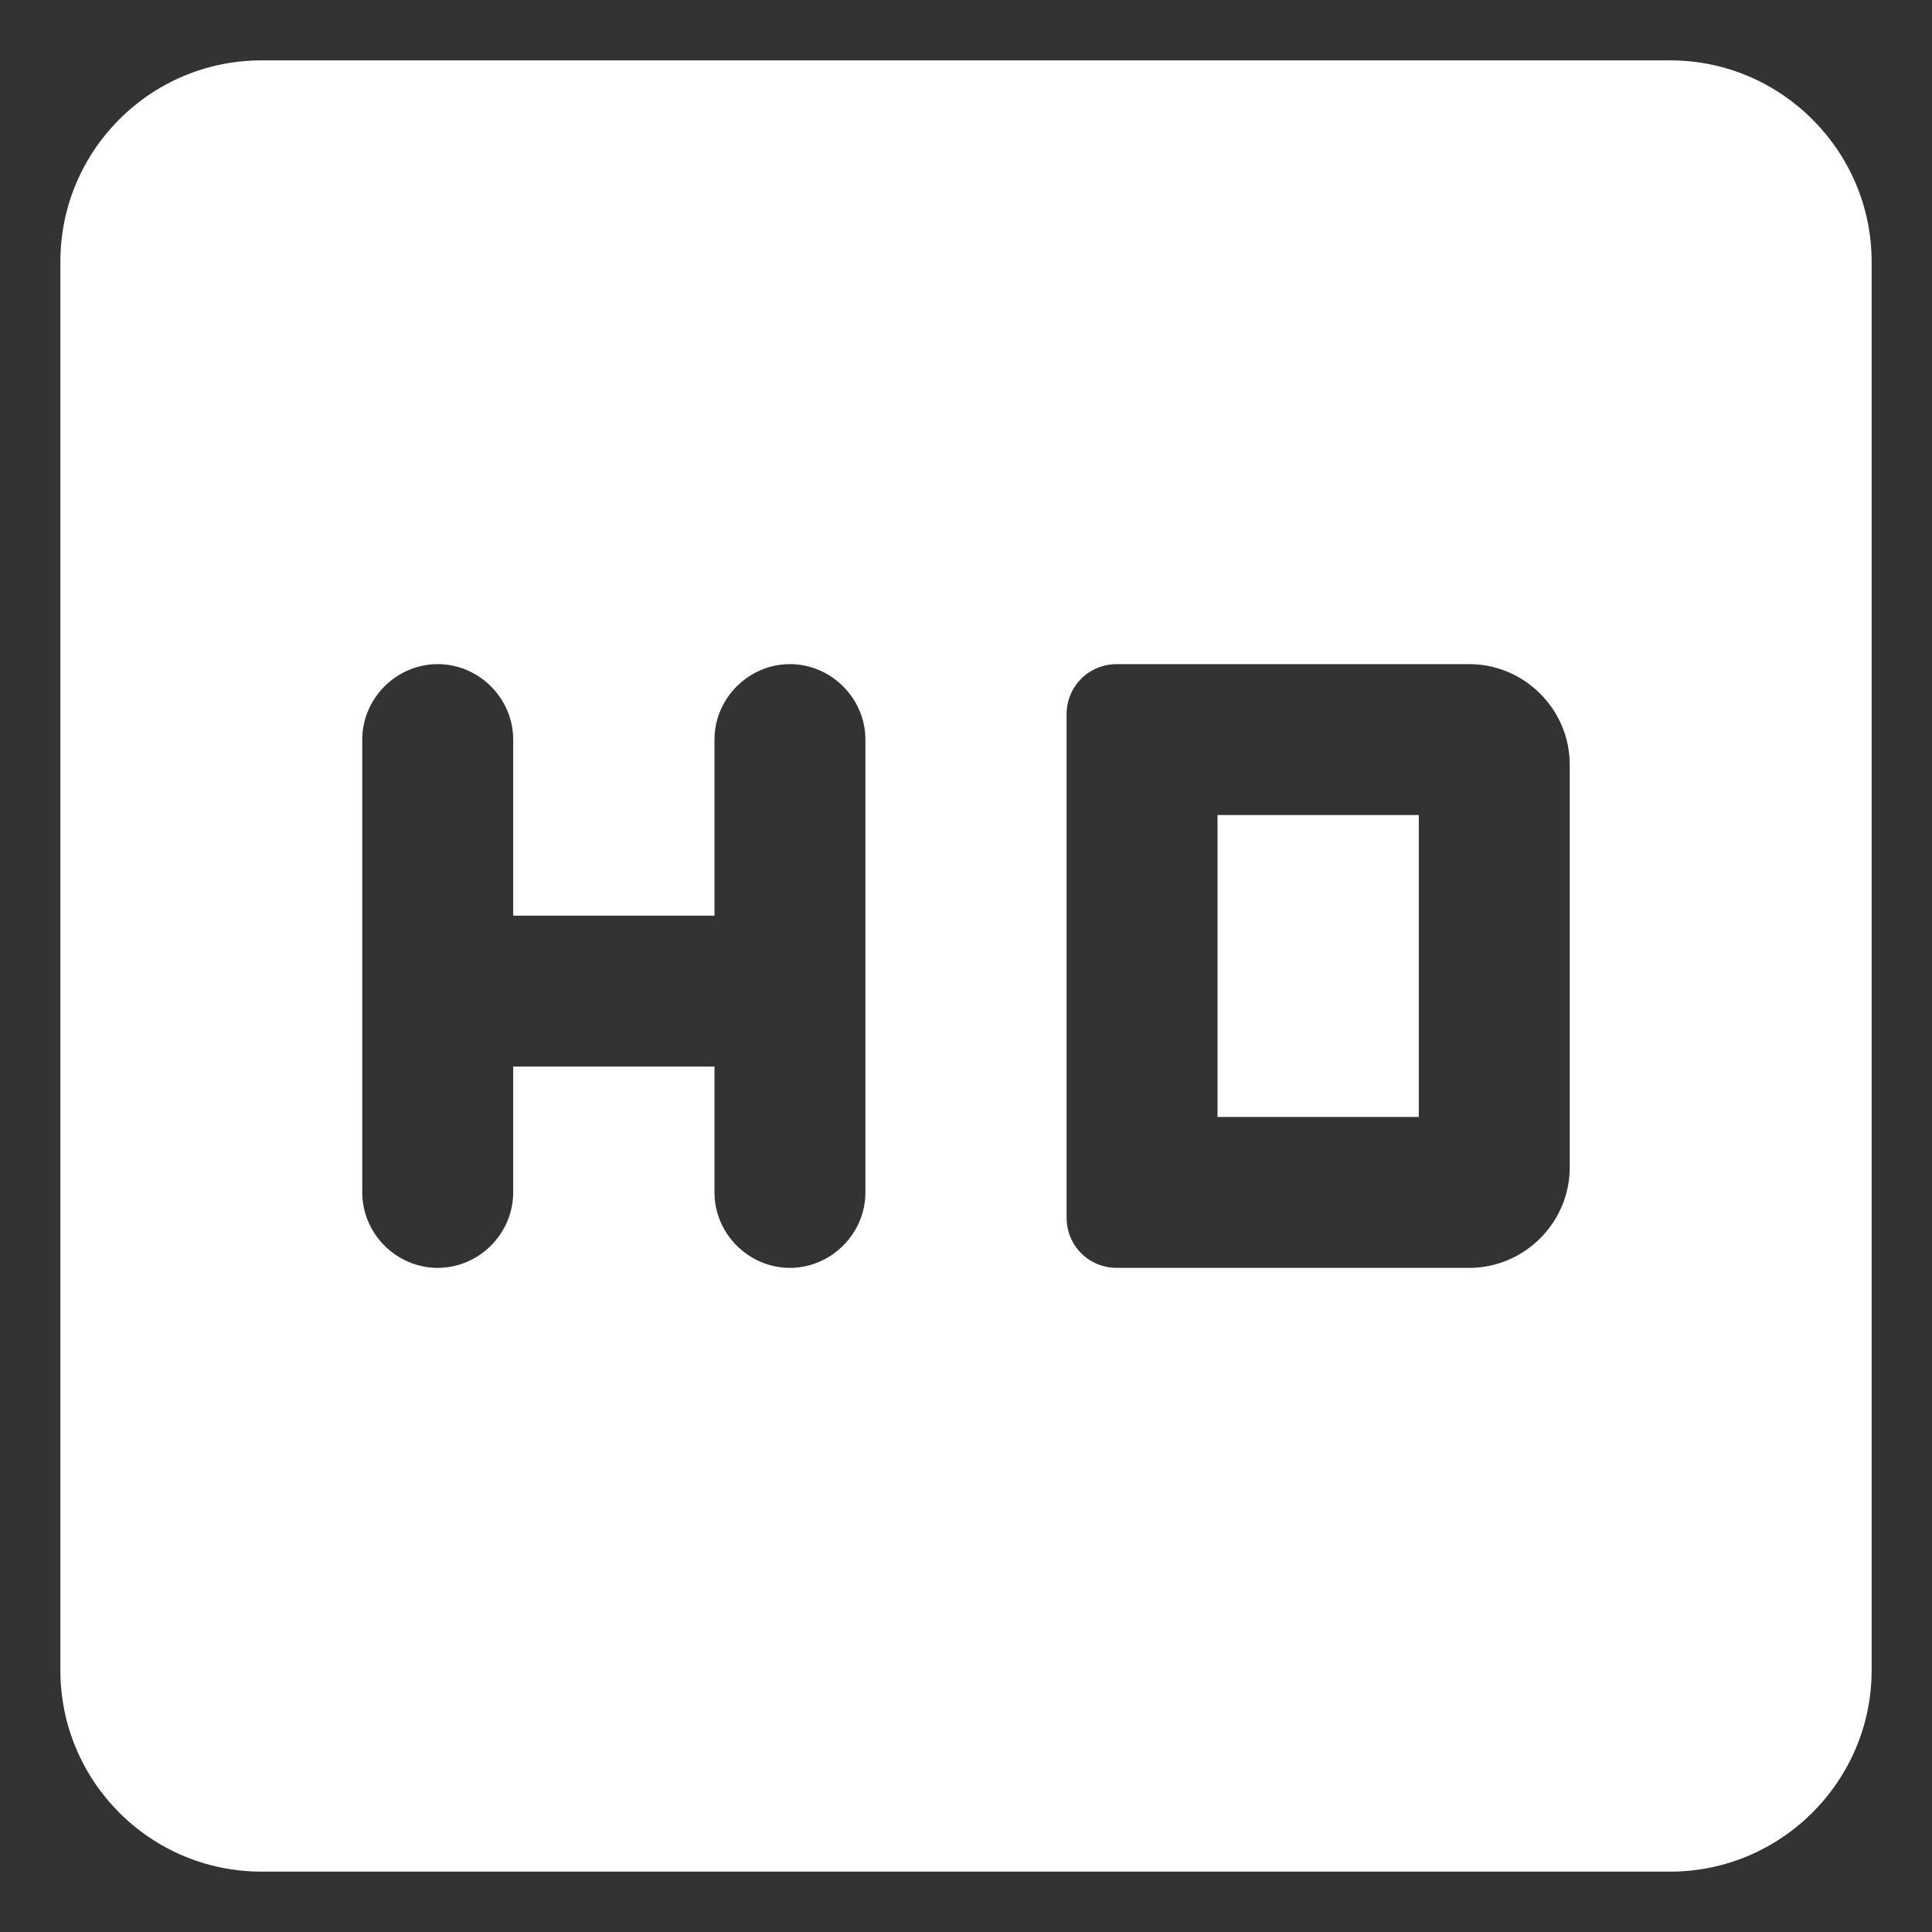 <svg width="16" height="16" viewBox="0 0 16 16" fill="none" xmlns="http://www.w3.org/2000/svg">
<rect x="0" y="0" width="16" height="16" fill="#333333" stroke="none"/>
<path d="M13.833 0.5H2.167C1.242 0.5 0.5 1.25 0.5 2.167V13.833C0.5 14.75 1.242 15.5 2.167 15.5H13.833C14.75 15.5 15.5 14.75 15.5 13.833V2.167C15.5 1.25 14.75 0.5 13.833 0.5ZM6.542 10.5C6.2 10.5 5.917 10.217 5.917 9.875V8.833H4.25V9.875C4.25 10.217 3.967 10.5 3.625 10.5C3.283 10.5 3 10.217 3 9.875V6.125C3 5.783 3.283 5.5 3.625 5.5C3.967 5.5 4.25 5.783 4.25 6.125V7.583H5.917V6.125C5.917 5.783 6.2 5.5 6.542 5.5C6.883 5.5 7.167 5.783 7.167 6.125V9.875C7.167 10.217 6.883 10.5 6.542 10.5ZM9.25 5.5H12.167C12.625 5.5 13 5.875 13 6.333V9.667C13 10.125 12.625 10.5 12.167 10.5H9.25C9.017 10.5 8.833 10.317 8.833 10.083V5.917C8.833 5.683 9.017 5.5 9.25 5.5ZM10.083 9.25H11.75V6.75H10.083V9.25Z" fill="white"/>
</svg>
